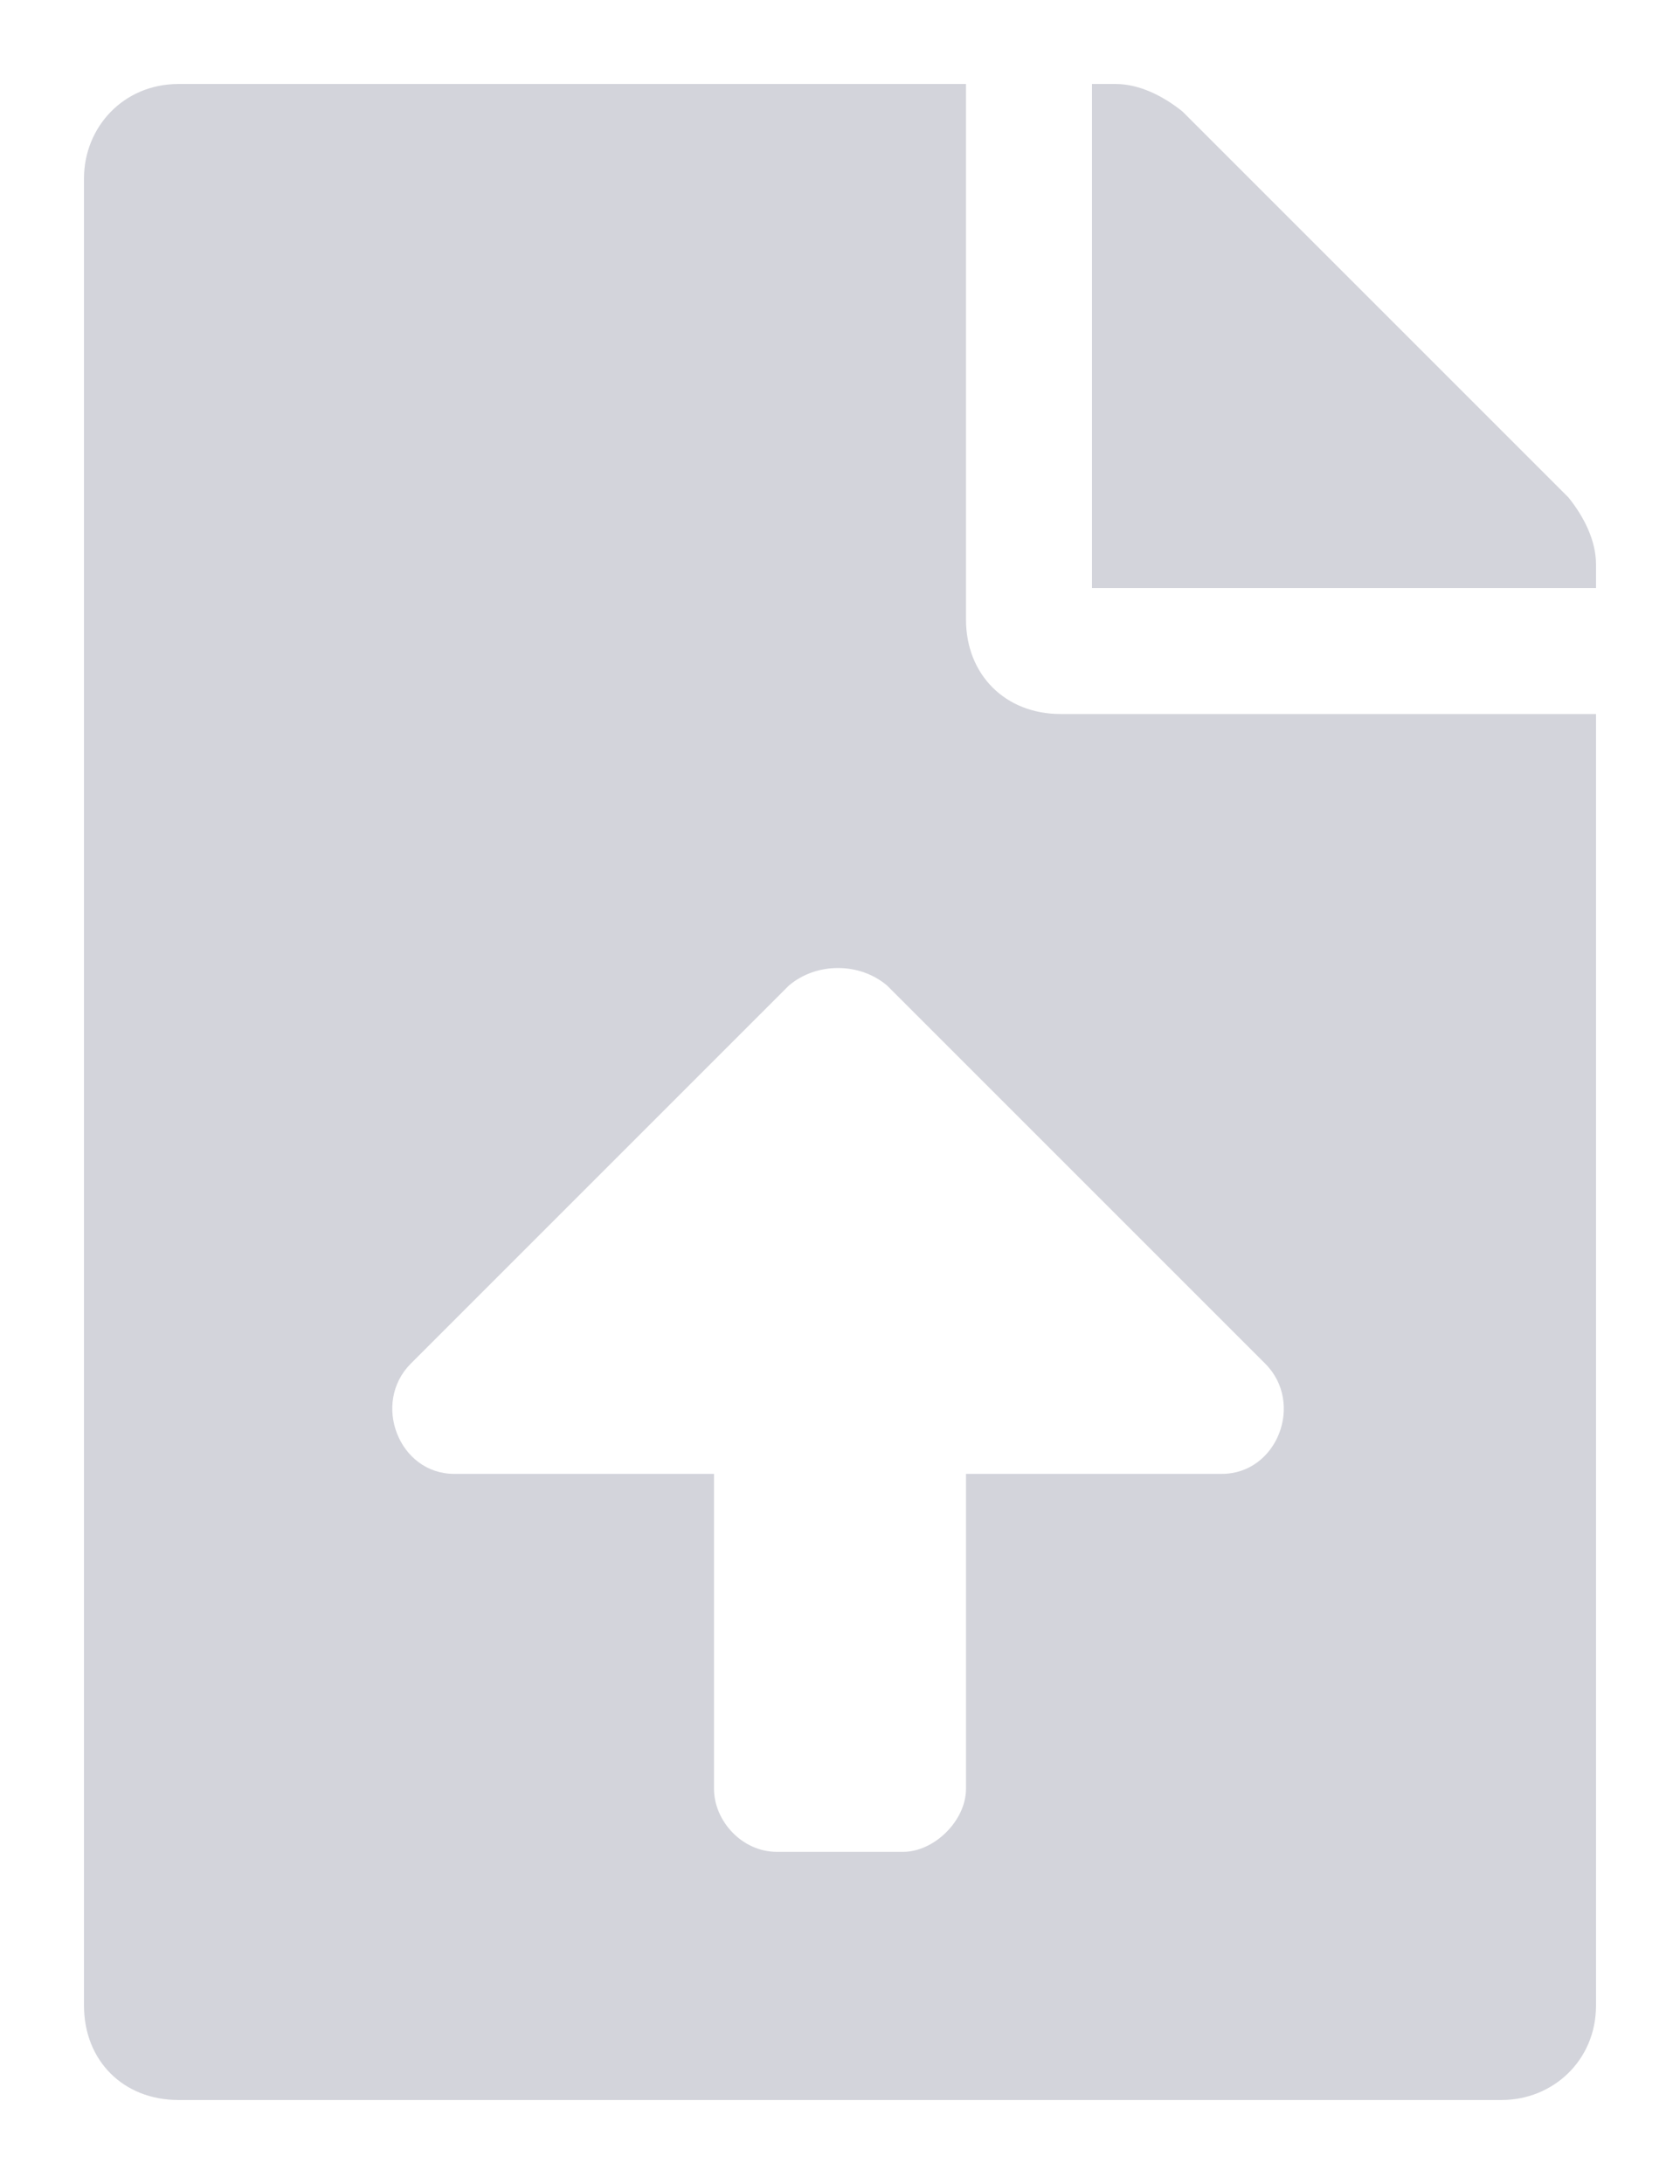 <svg width="10" height="13" viewBox="0 0 10 13" fill="none" xmlns="http://www.w3.org/2000/svg">
<path d="M5.75 3.688V0.5H1.062C0.734 0.5 0.5 0.758 0.5 1.062V11.938C0.5 12.266 0.734 12.5 1.062 12.5H8.938C9.242 12.5 9.5 12.266 9.5 11.938V4.25H6.312C5.984 4.25 5.75 4.016 5.75 3.688ZM7.273 8.773H5.75V10.648C5.75 10.836 5.562 11.023 5.375 11.023H4.625C4.414 11.023 4.25 10.836 4.25 10.648V8.773H2.703C2.375 8.773 2.211 8.352 2.445 8.117L4.695 5.867C4.859 5.727 5.117 5.727 5.281 5.867L7.531 8.117C7.766 8.352 7.602 8.773 7.273 8.773ZM9.336 2.961L7.039 0.664C6.922 0.57 6.781 0.5 6.641 0.5H6.5V3.5H9.5V3.359C9.5 3.219 9.43 3.078 9.336 2.961Z" fill="#D3D4DB"/>
</svg>
